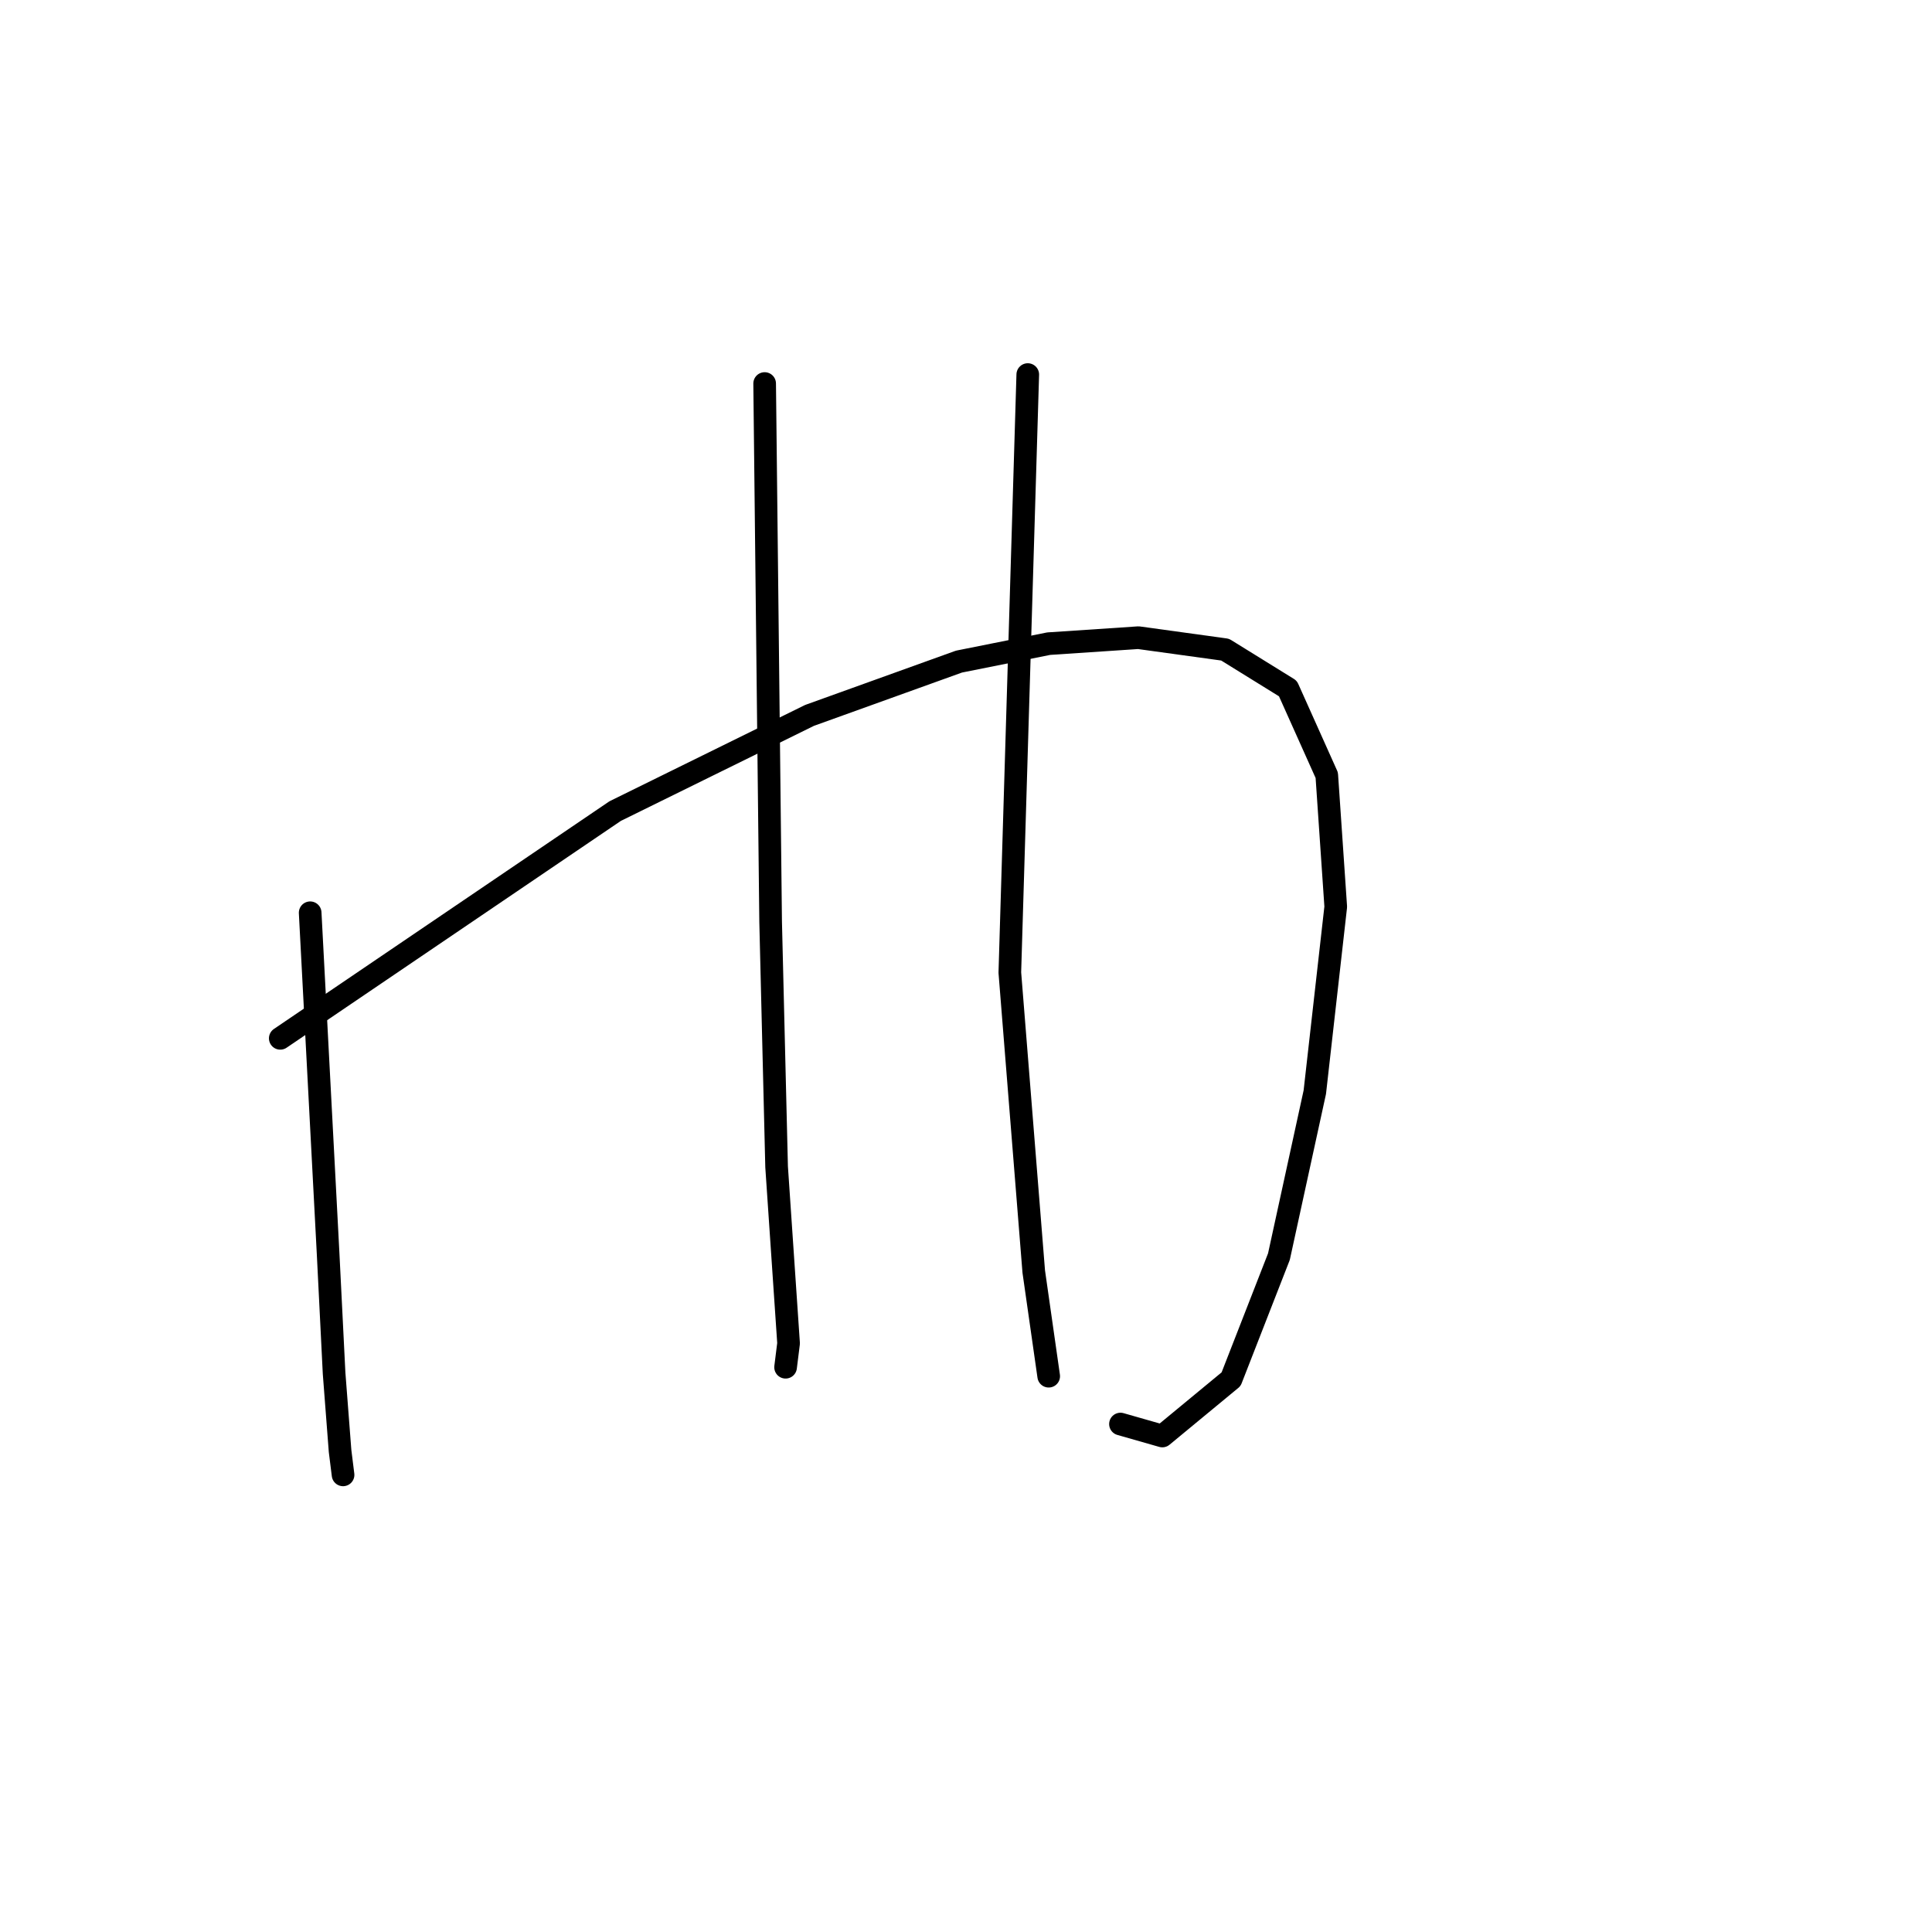 <?xml version="1.0" standalone="no"?>
    <svg width="256" height="256" xmlns="http://www.w3.org/2000/svg" version="1.1">
    <polyline stroke="black" stroke-width="3" stroke-linecap="round" fill="transparent" stroke-linejoin="round" points="41.099 120.945 42.288 143.528 43.477 166.111 44.269 181.958 45.061 192.259 45.457 195.429 45.457 195.429 " />
        <polyline stroke="black" stroke-width="3" stroke-linecap="round" fill="transparent" stroke-linejoin="round" points="37.137 137.585 59.324 122.53 81.511 107.474 107.263 94.796 127.073 87.665 138.958 85.288 150.844 84.495 162.334 86.08 170.654 91.231 175.804 102.72 176.993 120.152 174.219 144.716 169.465 166.507 163.126 182.751 154.014 190.278 148.467 188.693 148.467 188.693 " />
        <polyline stroke="black" stroke-width="3" stroke-linecap="round" fill="transparent" stroke-linejoin="round" points="101.32 50.819 101.717 86.476 102.113 122.133 102.905 154.621 104.49 177.996 104.094 181.166 104.094 181.166 " />
        <polyline stroke="black" stroke-width="3" stroke-linecap="round" fill="transparent" stroke-linejoin="round" points="136.185 49.631 134.997 89.25 133.808 128.869 136.977 168.488 138.958 182.354 138.958 182.354 " />
        </svg>
